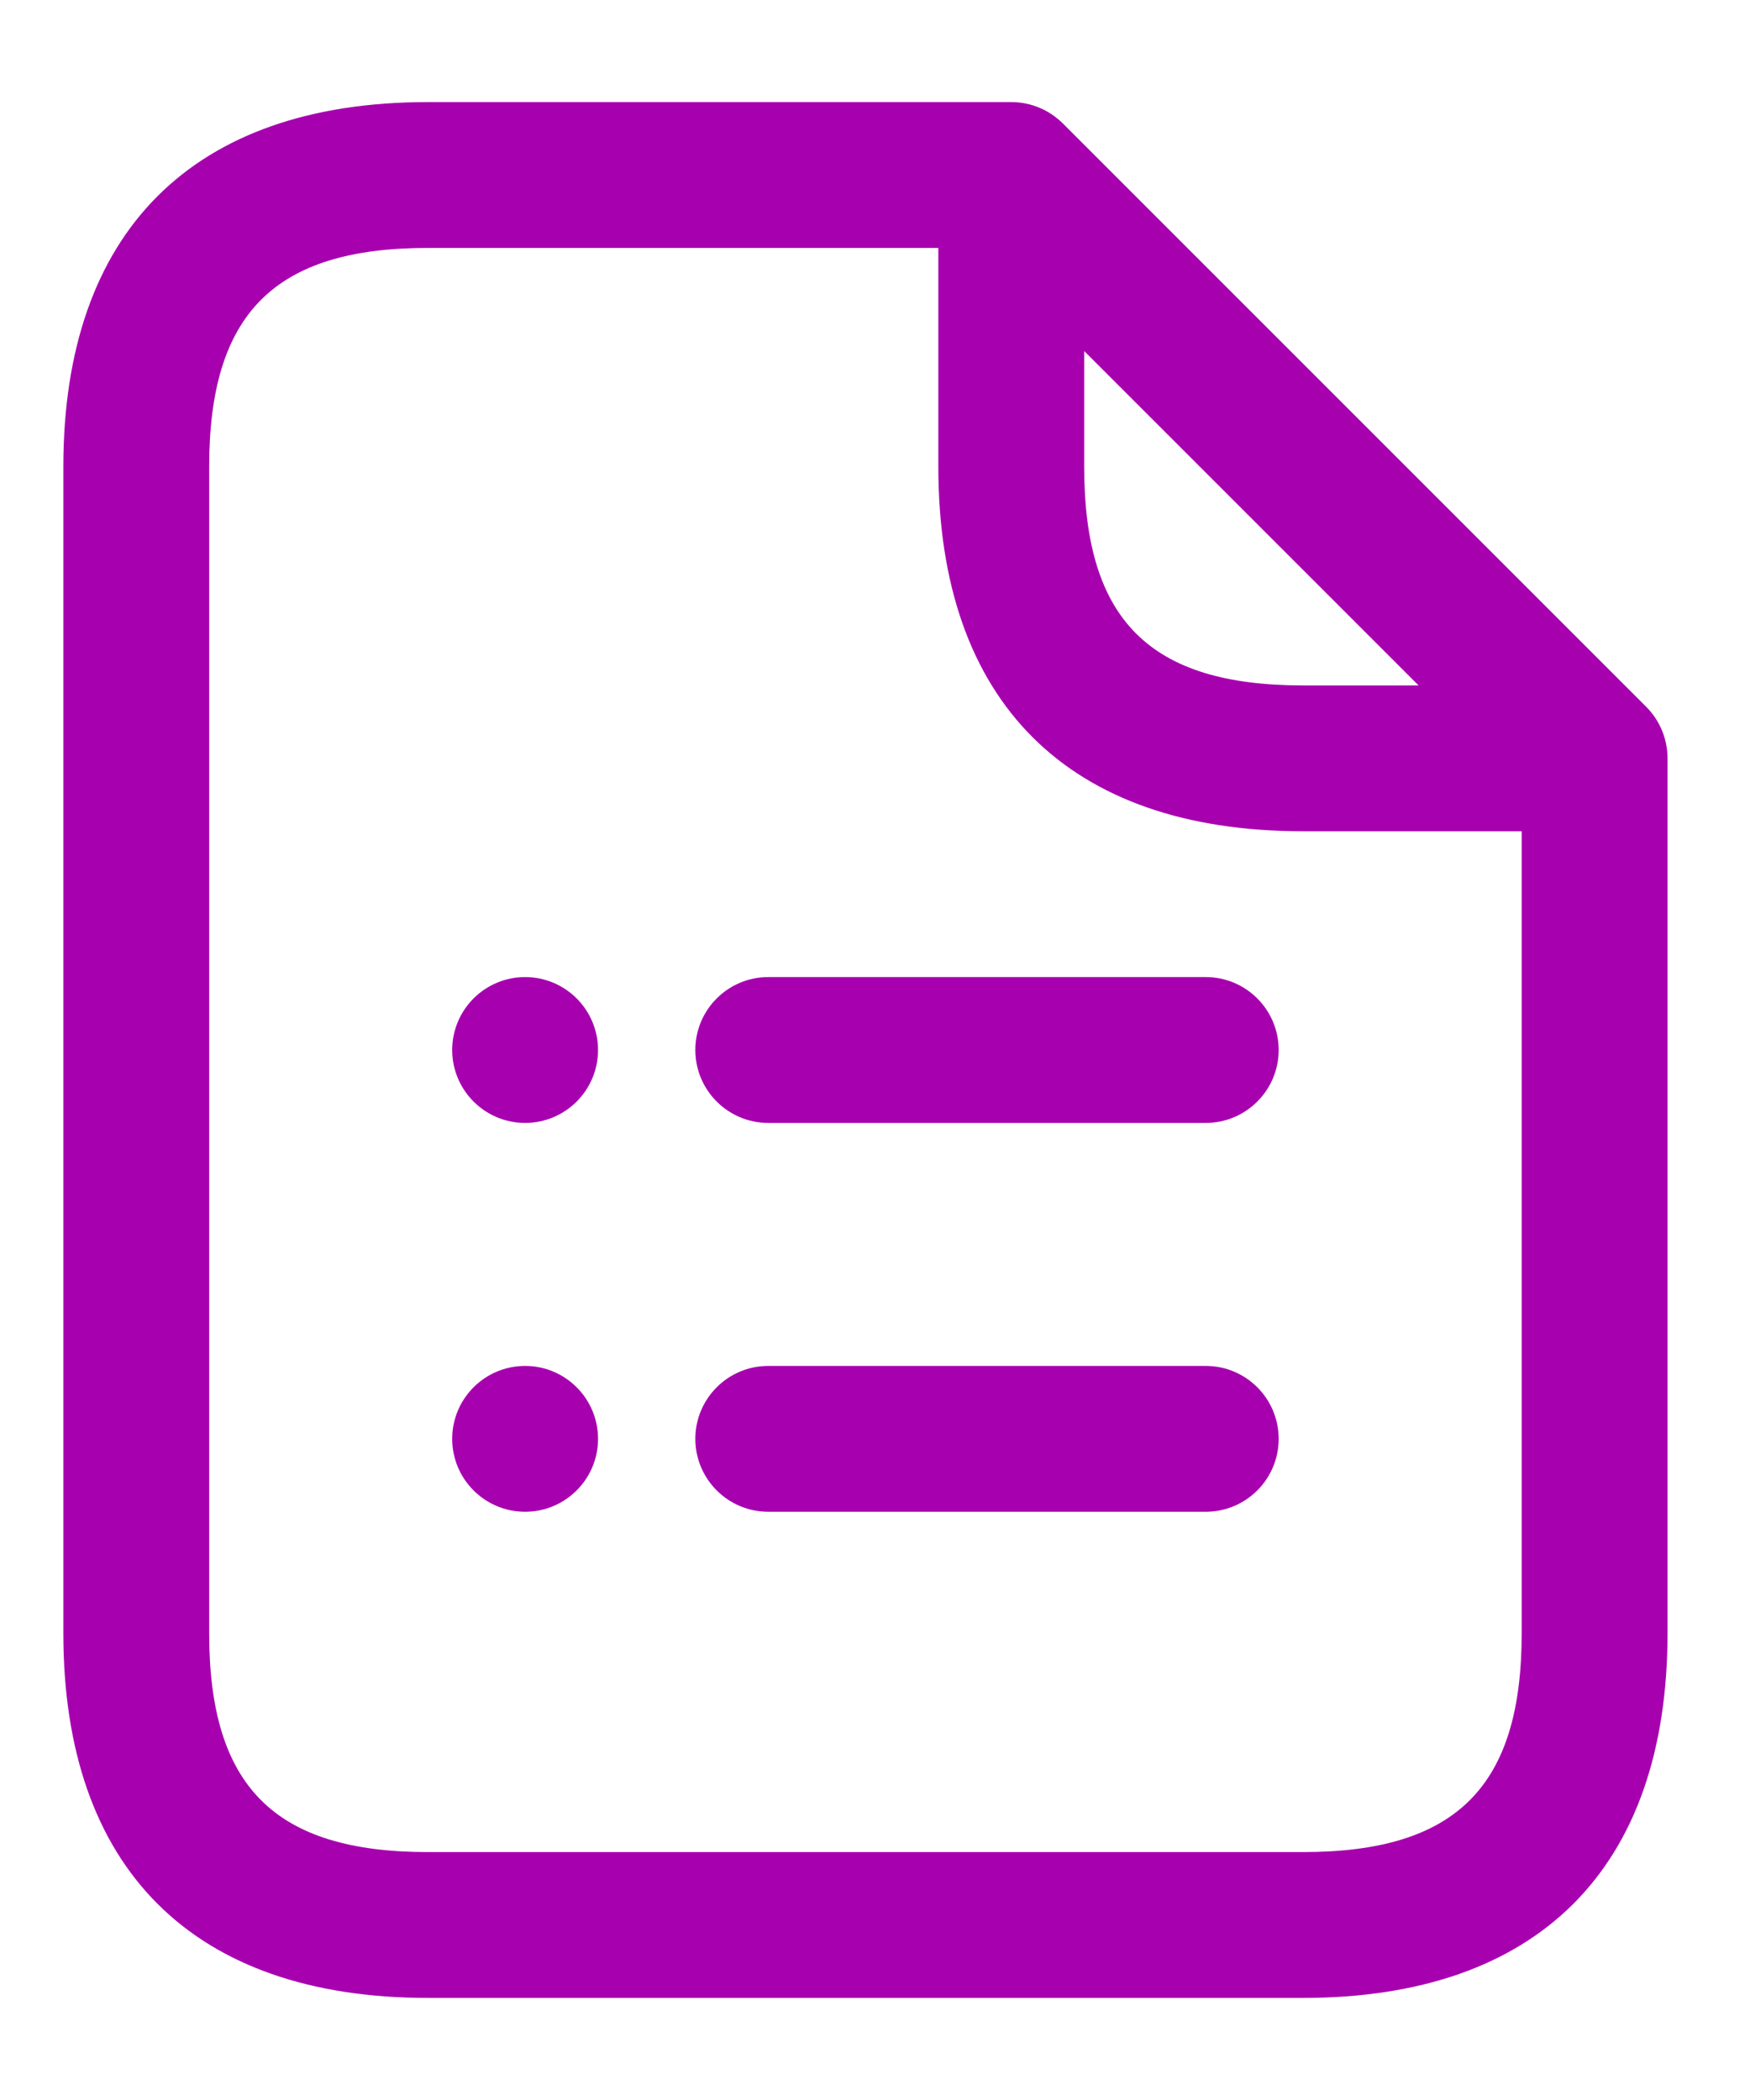 <svg width="15" height="18" viewBox="0 0 15 18" fill="none" xmlns="http://www.w3.org/2000/svg">
<path d="M14.11 6.058L9.11 1.058C8.992 0.941 8.834 0.875 8.668 0.875H3.668C1.653 0.875 0.543 1.985 0.543 4V14C0.543 16.015 1.653 17.125 3.668 17.125H11.168C13.183 17.125 14.293 16.015 14.293 14V6.5C14.293 6.334 14.227 6.175 14.11 6.058ZM9.293 3.009L12.159 5.875H11.168C9.854 5.875 9.293 5.314 9.293 4V3.009ZM11.168 15.875H3.668C2.354 15.875 1.793 15.314 1.793 14V4C1.793 2.686 2.354 2.125 3.668 2.125H8.043V4C8.043 6.015 9.153 7.125 11.168 7.125H13.043V14C13.043 15.314 12.482 15.875 11.168 15.875ZM5.126 9C5.126 9.345 4.846 9.625 4.501 9.625C4.156 9.625 3.876 9.345 3.876 9C3.876 8.655 4.156 8.375 4.501 8.375C4.846 8.375 5.126 8.655 5.126 9ZM5.126 12.333C5.126 12.678 4.846 12.958 4.501 12.958C4.156 12.958 3.876 12.678 3.876 12.333C3.876 11.988 4.156 11.708 4.501 11.708C4.846 11.708 5.126 11.988 5.126 12.333ZM10.96 9C10.96 9.345 10.68 9.625 10.335 9.625H6.585C6.24 9.625 5.96 9.345 5.96 9C5.96 8.655 6.24 8.375 6.585 8.375H10.335C10.68 8.375 10.96 8.655 10.96 9ZM10.96 12.333C10.96 12.678 10.68 12.958 10.335 12.958H6.585C6.24 12.958 5.96 12.678 5.96 12.333C5.96 11.988 6.24 11.708 6.585 11.708H10.335C10.68 11.708 10.96 11.988 10.96 12.333Z" fill="#A700AF"/>
</svg>
